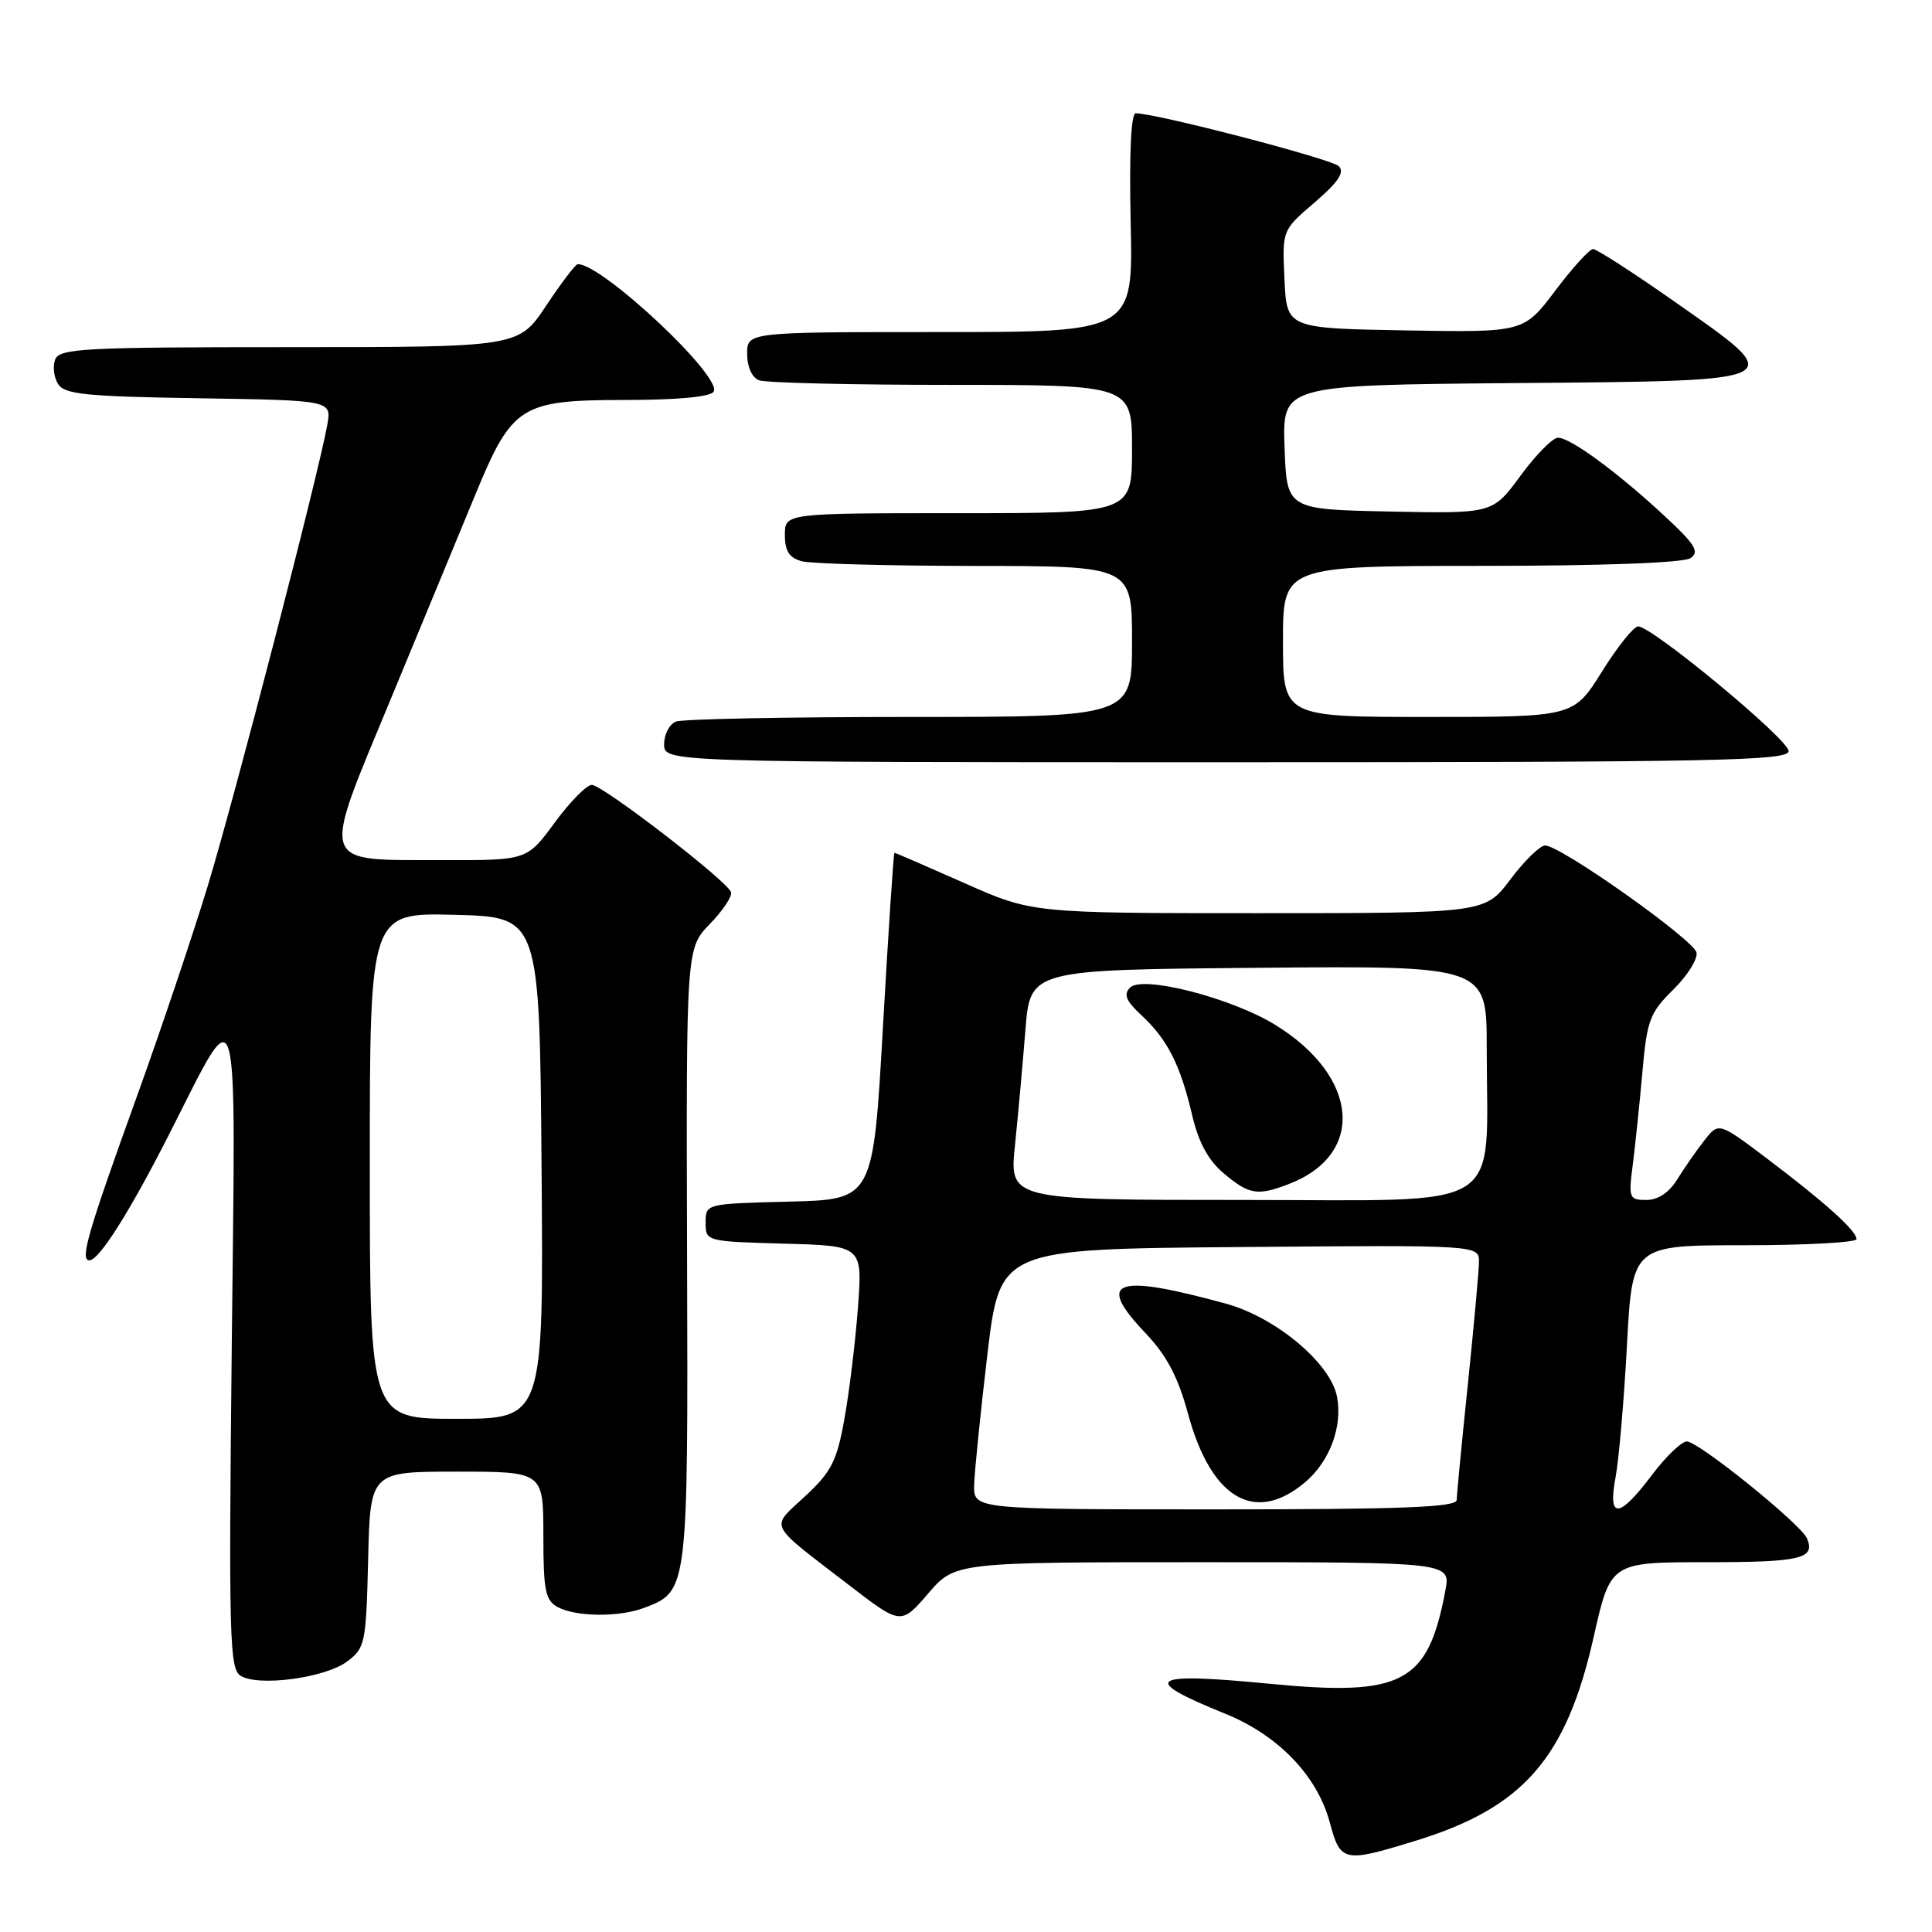 <?xml version="1.0" encoding="UTF-8" standalone="no"?>
<!DOCTYPE svg PUBLIC "-//W3C//DTD SVG 1.1//EN" "http://www.w3.org/Graphics/SVG/1.1/DTD/svg11.dtd" >
<svg xmlns="http://www.w3.org/2000/svg" xmlns:xlink="http://www.w3.org/1999/xlink" version="1.1" viewBox="0 0 256 256">
 <g >
 <path fill="currentColor"
d=" M 187.64 243.89 C 201.84 239.52 207.54 232.98 211.16 216.95 C 213.40 207.00 213.40 207.00 226.14 207.00 C 238.63 207.00 240.59 206.54 239.43 203.84 C 238.62 201.94 225.06 191.00 223.52 191.00 C 222.81 191.00 220.72 193.01 218.87 195.47 C 214.51 201.25 213.02 201.34 214.07 195.75 C 214.51 193.41 215.19 185.54 215.58 178.25 C 216.29 165.00 216.29 165.00 231.15 165.00 C 239.32 165.00 246.00 164.63 246.00 164.19 C 246.00 163.08 241.78 159.29 234.12 153.50 C 227.74 148.69 227.74 148.69 225.85 151.09 C 224.81 152.42 223.19 154.74 222.26 156.25 C 221.17 158.02 219.71 159.00 218.16 159.00 C 215.86 159.00 215.77 158.77 216.36 154.25 C 216.69 151.64 217.27 146.12 217.63 142.00 C 218.23 135.20 218.61 134.19 221.70 131.15 C 223.57 129.31 224.97 127.09 224.80 126.23 C 224.47 124.54 206.72 111.98 204.72 112.03 C 204.05 112.05 201.98 114.07 200.13 116.53 C 196.77 121.00 196.77 121.00 166.77 121.00 C 136.77 121.00 136.77 121.00 127.76 117.00 C 122.80 114.80 118.65 113.00 118.52 113.00 C 118.40 113.00 117.72 123.34 117.00 135.97 C 115.70 158.94 115.70 158.94 104.60 159.22 C 93.50 159.50 93.50 159.50 93.50 162.00 C 93.50 164.49 93.55 164.50 103.90 164.79 C 114.29 165.07 114.29 165.07 113.68 173.29 C 113.34 177.80 112.54 184.43 111.89 188.00 C 110.89 193.61 110.17 195.02 106.67 198.27 C 102.04 202.59 101.56 201.62 112.44 209.99 C 119.38 215.33 119.38 215.33 122.97 211.17 C 126.55 207.00 126.55 207.00 159.39 207.00 C 192.22 207.00 192.22 207.00 191.52 210.75 C 189.21 223.07 185.89 224.82 168.14 223.10 C 152.21 221.55 150.90 222.45 162.33 227.07 C 169.39 229.93 174.55 235.30 176.21 241.51 C 177.62 246.76 178.04 246.85 187.64 243.89 Z  M 45.99 220.16 C 48.39 218.37 48.51 217.76 48.78 206.64 C 49.06 195.00 49.06 195.00 60.53 195.00 C 72.00 195.00 72.00 195.00 72.00 203.46 C 72.00 210.81 72.26 212.07 73.93 212.96 C 76.36 214.26 82.08 214.30 85.38 213.04 C 91.18 210.84 91.18 210.84 91.04 166.39 C 90.92 125.67 90.92 125.67 94.07 122.42 C 95.81 120.64 97.06 118.73 96.86 118.20 C 96.30 116.68 79.83 104.00 78.42 104.00 C 77.73 104.00 75.52 106.25 73.50 109.00 C 69.83 114.00 69.83 114.00 58.66 113.97 C 42.08 113.92 42.46 115.12 51.87 92.40 C 56.18 82.01 61.18 69.90 63.00 65.50 C 67.85 53.75 69.01 53.01 82.69 53.00 C 89.75 53.00 94.13 52.59 94.56 51.90 C 95.77 49.95 79.84 35.00 76.56 35.00 C 76.26 35.00 74.38 37.48 72.37 40.50 C 68.72 46.00 68.72 46.00 38.33 46.00 C 11.11 46.00 7.87 46.17 7.31 47.64 C 6.96 48.54 7.14 50.00 7.70 50.89 C 8.56 52.25 11.40 52.54 26.33 52.77 C 43.94 53.05 43.94 53.05 43.37 56.27 C 42.27 62.56 31.09 105.68 27.53 117.39 C 25.54 123.92 21.30 136.52 18.10 145.39 C 11.60 163.40 10.56 167.00 11.85 167.00 C 13.12 167.00 17.14 160.66 22.36 150.40 C 31.87 131.71 31.23 129.55 30.71 178.27 C 30.30 216.96 30.41 221.14 31.88 222.05 C 34.24 223.52 43.06 222.34 45.99 220.16 Z  M 237.00 99.52 C 237.00 97.98 218.91 83.00 217.06 83.00 C 216.48 83.00 214.32 85.70 212.26 89.00 C 208.51 95.00 208.51 95.00 189.25 95.00 C 170.00 95.00 170.00 95.00 170.00 85.00 C 170.00 75.00 170.00 75.00 196.25 74.98 C 212.28 74.98 223.08 74.58 224.00 73.96 C 225.24 73.12 224.63 72.14 220.50 68.31 C 214.23 62.50 208.08 58.00 206.44 58.00 C 205.74 58.00 203.51 60.26 201.48 63.03 C 197.79 68.06 197.79 68.06 184.14 67.78 C 170.50 67.50 170.50 67.50 170.21 59.26 C 169.92 51.03 169.92 51.03 200.71 50.76 C 237.63 50.45 237.18 50.68 221.72 39.85 C 216.34 36.08 211.55 33.00 211.09 33.00 C 210.62 33.00 208.36 35.49 206.07 38.53 C 201.90 44.05 201.90 44.05 186.20 43.78 C 170.50 43.50 170.50 43.50 170.20 37.00 C 169.89 30.50 169.89 30.50 174.20 26.82 C 177.34 24.13 178.20 22.83 177.40 22.02 C 176.46 21.07 153.37 15.05 150.50 15.01 C 149.86 15.00 149.62 20.28 149.82 29.50 C 150.15 44.00 150.15 44.00 124.57 44.00 C 99.00 44.00 99.00 44.00 99.00 46.89 C 99.00 48.61 99.64 50.03 100.58 50.39 C 101.45 50.73 112.93 51.00 126.08 51.00 C 150.00 51.00 150.00 51.00 150.00 59.50 C 150.00 68.00 150.00 68.00 127.00 68.00 C 104.00 68.00 104.00 68.00 104.00 70.88 C 104.00 73.03 104.58 73.92 106.25 74.37 C 107.49 74.70 117.84 74.98 129.25 74.99 C 150.00 75.00 150.00 75.00 150.00 85.00 C 150.00 95.00 150.00 95.00 120.58 95.00 C 104.40 95.00 90.45 95.27 89.58 95.61 C 88.71 95.94 88.00 97.29 88.00 98.61 C 88.00 101.00 88.00 101.00 162.50 101.00 C 227.64 101.00 237.00 100.81 237.00 99.52 Z  M 129.08 196.75 C 129.13 194.96 129.92 187.20 130.83 179.50 C 132.50 165.50 132.50 165.50 164.25 165.24 C 196.00 164.97 196.00 164.97 195.97 167.24 C 195.95 168.48 195.29 175.80 194.49 183.50 C 193.69 191.20 193.03 198.06 193.02 198.75 C 193.00 199.72 185.92 200.00 161.00 200.00 C 129.00 200.00 129.00 200.00 129.08 196.75 Z  M 172.92 196.42 C 176.19 193.66 177.92 189.04 177.16 185.07 C 176.32 180.64 169.06 174.56 162.47 172.75 C 147.72 168.70 145.12 169.65 151.78 176.64 C 154.60 179.62 156.09 182.43 157.41 187.30 C 160.47 198.60 166.27 202.01 172.92 196.42 Z  M 134.49 151.75 C 134.90 147.76 135.52 140.90 135.87 136.50 C 136.50 128.50 136.50 128.50 166.75 128.24 C 197.00 127.97 197.00 127.97 197.00 138.85 C 197.00 160.95 200.12 159.00 164.73 159.00 C 133.74 159.00 133.74 159.00 134.49 151.75 Z  M 170.68 156.93 C 180.97 153.04 180.14 142.68 168.98 135.80 C 163.19 132.23 151.40 129.20 149.74 130.86 C 148.84 131.76 149.20 132.63 151.27 134.55 C 154.69 137.72 156.40 141.10 157.96 147.74 C 158.82 151.40 160.10 153.75 162.17 155.49 C 165.50 158.29 166.61 158.48 170.68 156.93 Z  M 49.00 154.47 C 49.00 120.93 49.00 120.93 60.25 121.22 C 71.50 121.50 71.50 121.50 71.76 154.75 C 72.03 188.00 72.03 188.00 60.51 188.00 C 49.00 188.00 49.00 188.00 49.00 154.47 Z "/>
</g>
</svg>